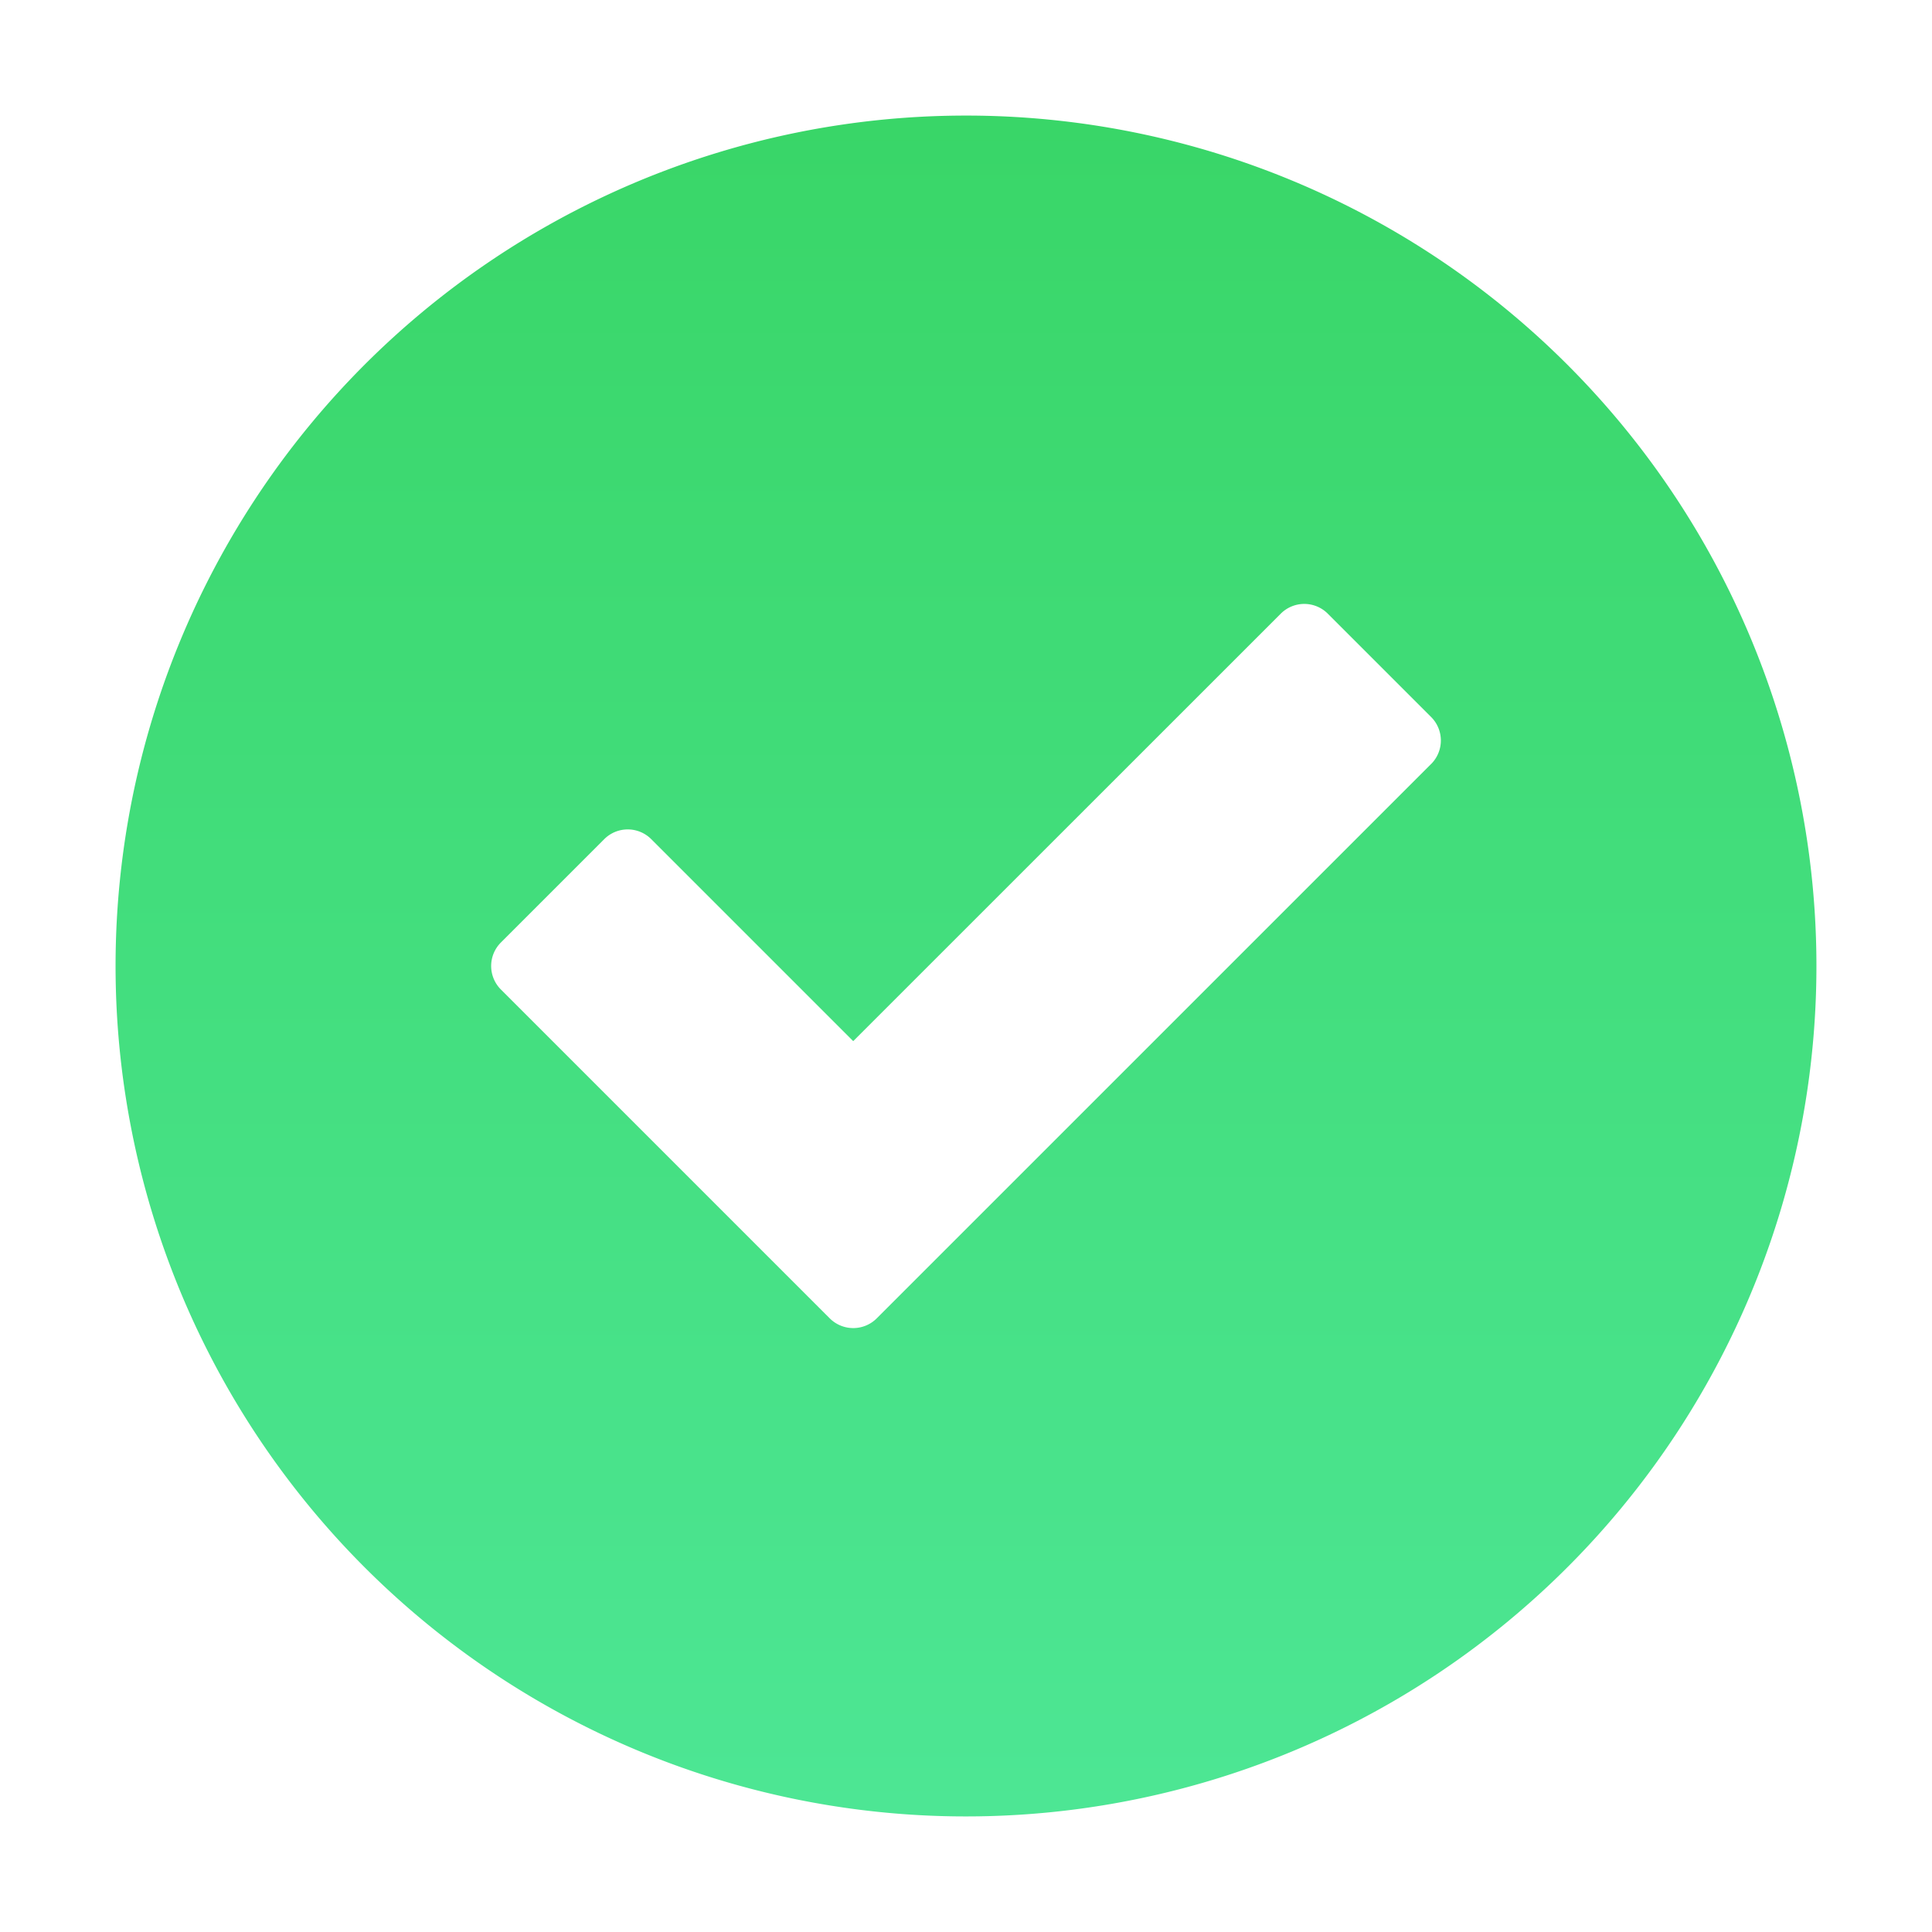 <svg xmlns="http://www.w3.org/2000/svg" xmlns:xlink="http://www.w3.org/1999/xlink" width="88" height="88" viewBox="0 0 88 88">
  <defs>
    <clipPath id="clip-path">
      <rect id="矩形_1546" data-name="矩形 1546" width="88" height="88" transform="translate(145 141)" fill="#fff" stroke="#707070" stroke-width="1"/>
    </clipPath>
    <linearGradient id="linear-gradient" x1="0.5" x2="0.5" y2="1" gradientUnits="objectBoundingBox">
      <stop offset="0" stop-color="#39d668"/>
      <stop offset="1" stop-color="#4de694"/>
    </linearGradient>
  </defs>
  <g id="successful" transform="translate(-145 -141)" clip-path="url(#clip-path)">
    <path id="路径_6994" data-name="路径 6994" d="M54.736,16A38.736,38.736,0,1,0,93.472,54.736,38.736,38.736,0,0,0,54.736,16ZM75.921,45.535,50.67,70.785a1.513,1.513,0,0,1-2.14,0L33.551,55.806a1.513,1.513,0,0,1,0-2.14l4.708-4.708a1.513,1.513,0,0,1,2.14,0l9.2,9.2L69.074,38.687a1.513,1.513,0,0,1,2.14,0l4.708,4.708a1.513,1.513,0,0,1,0,2.14Z" transform="translate(134.264 130.264)" fill="url(#linear-gradient)"/>
  </g>
</svg>
